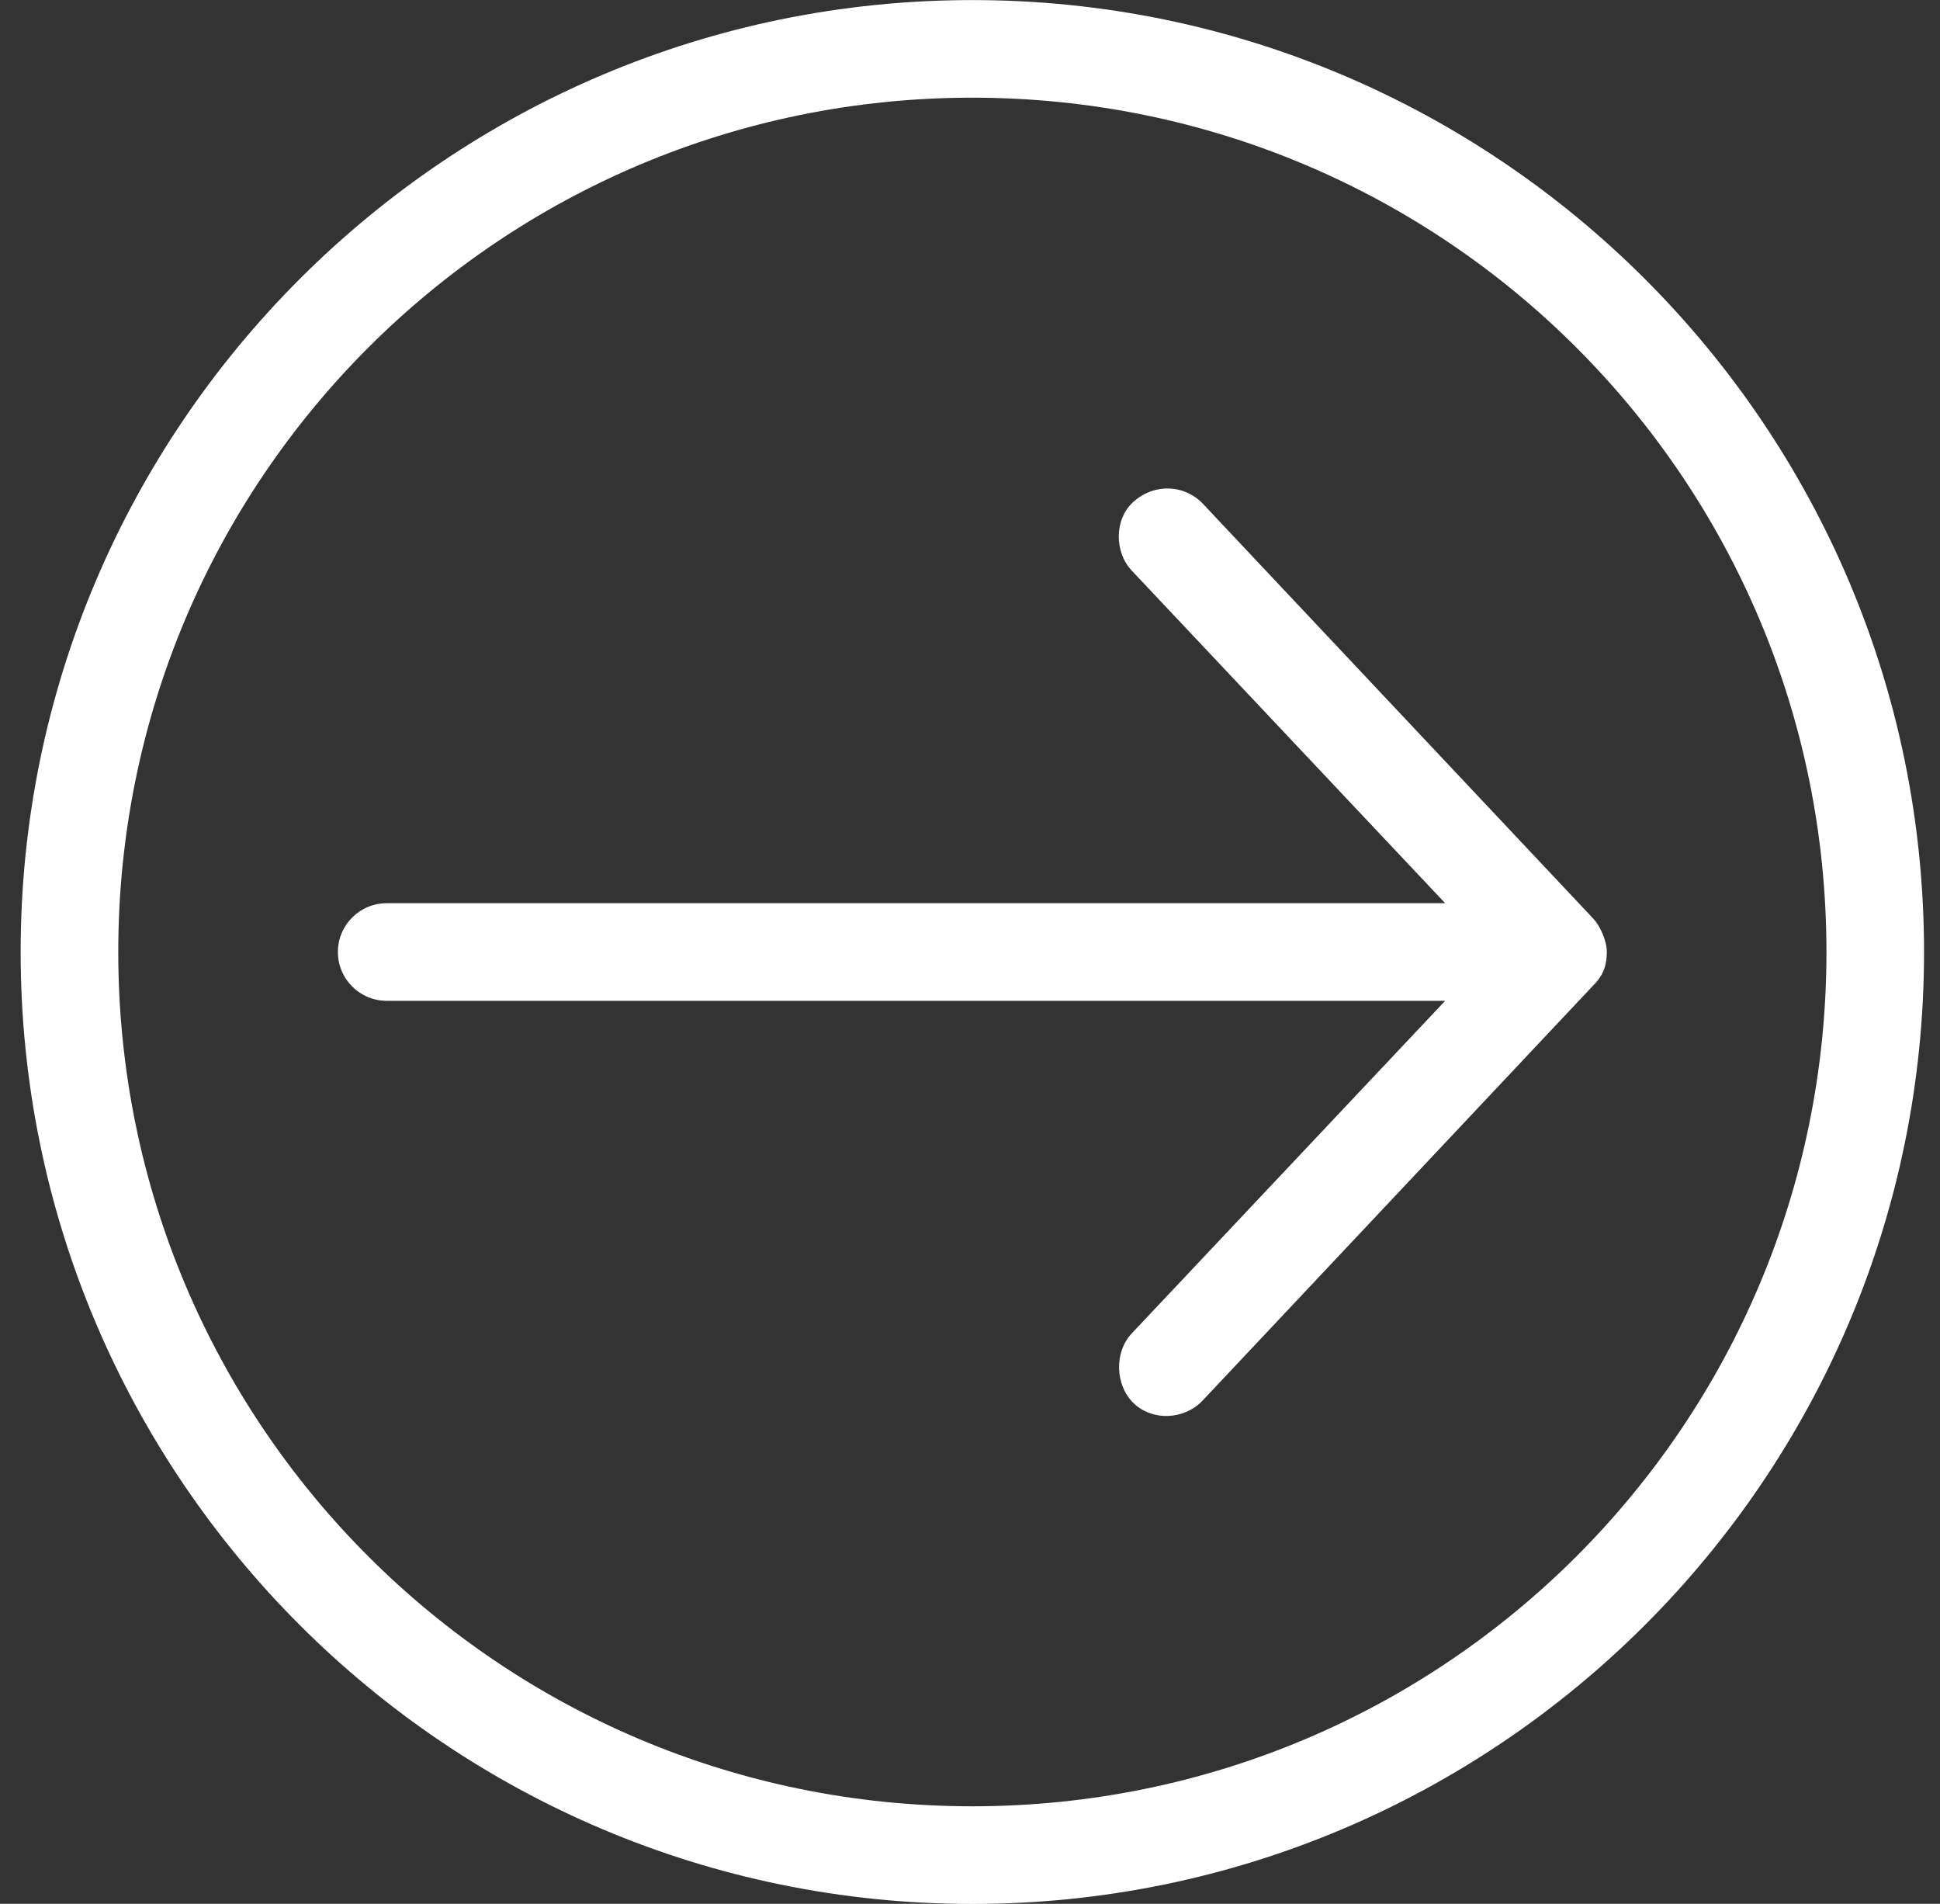 <svg width="53" height="52" viewBox="0 0 53 52" fill="none" xmlns="http://www.w3.org/2000/svg">
<rect x="0" y="0" width="53" height="52" fill="#333333" stroke="none"/>
<path d="M52.564 26.002C52.564 11.659 40.907 0.002 26.564 0.002C12.22 0.002 0.564 11.658 0.564 26.002C0.564 40.345 12.22 52.002 26.564 52.002C40.908 52.002 52.564 40.345 52.564 26.002ZM49.898 26.002C49.898 38.904 39.467 49.335 26.564 49.335C13.662 49.335 3.231 38.904 3.231 26.002C3.231 13.099 13.662 2.668 26.564 2.668C39.467 2.668 49.898 13.099 49.898 26.002ZM43.898 26.002C43.898 25.693 43.712 25.284 43.523 25.085L32.856 13.752C32.358 13.237 31.541 13.188 30.96 13.71C30.441 14.178 30.438 15.078 30.919 15.585L39.481 24.669L10.565 24.669C9.828 24.669 9.231 25.266 9.231 26.002C9.231 26.739 9.829 27.335 10.565 27.335L39.481 27.335L30.919 36.419C30.439 36.926 30.462 37.825 30.96 38.315C31.486 38.831 32.365 38.775 32.856 38.252L43.523 26.919C43.836 26.611 43.893 26.315 43.898 26.002L43.898 26.002Z" fill="white"/>
</svg>
